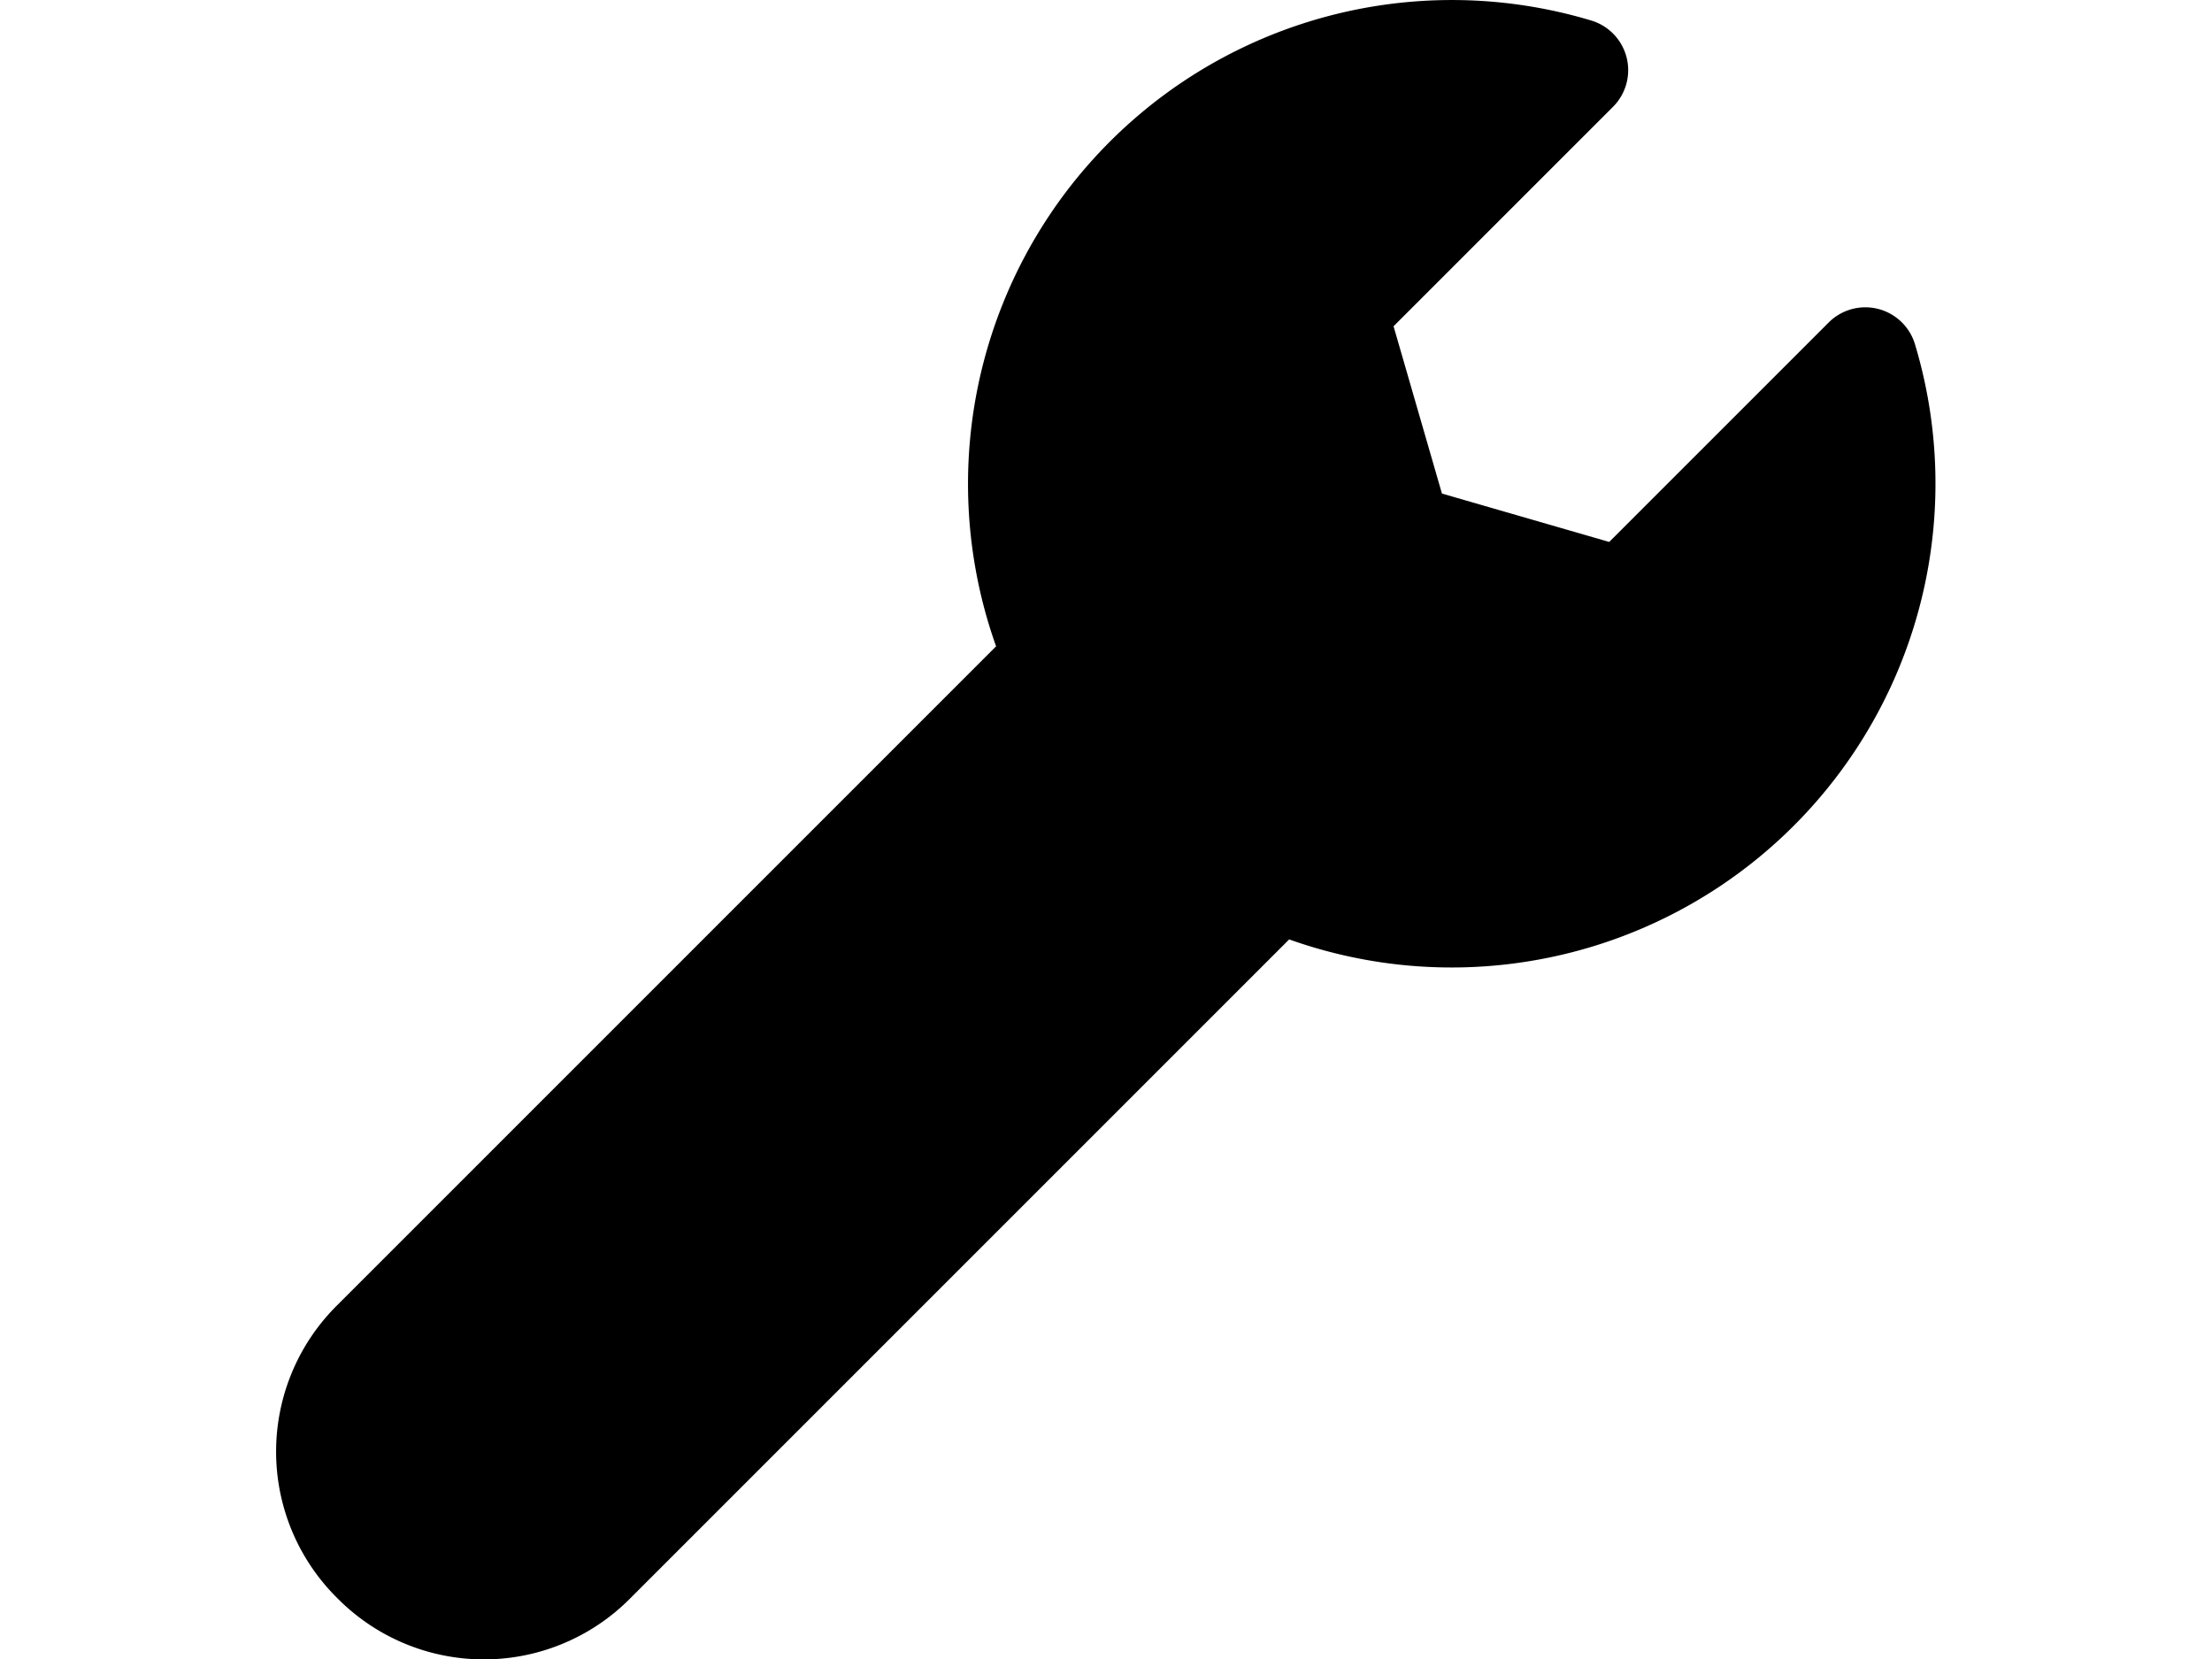 <svg xmlns="http://www.w3.org/2000/svg" height="18"
     viewBox="0 0 24 24">
    <defs/>
    <path
            d="M23.7 4.97a.75.75 0 00-1.25-.3l-3.17 3.17-2.42-.7-.7-2.42 3.17-3.17a.75.75 0 00-.3-1.25 7 7 0 00-8.62 9.05L.88 18.88a2.98 2.98 0 000 4.24 2.98 2.98 0 004.24 0l9.53-9.53a7 7 0 009.05-8.62z"/>
</svg>